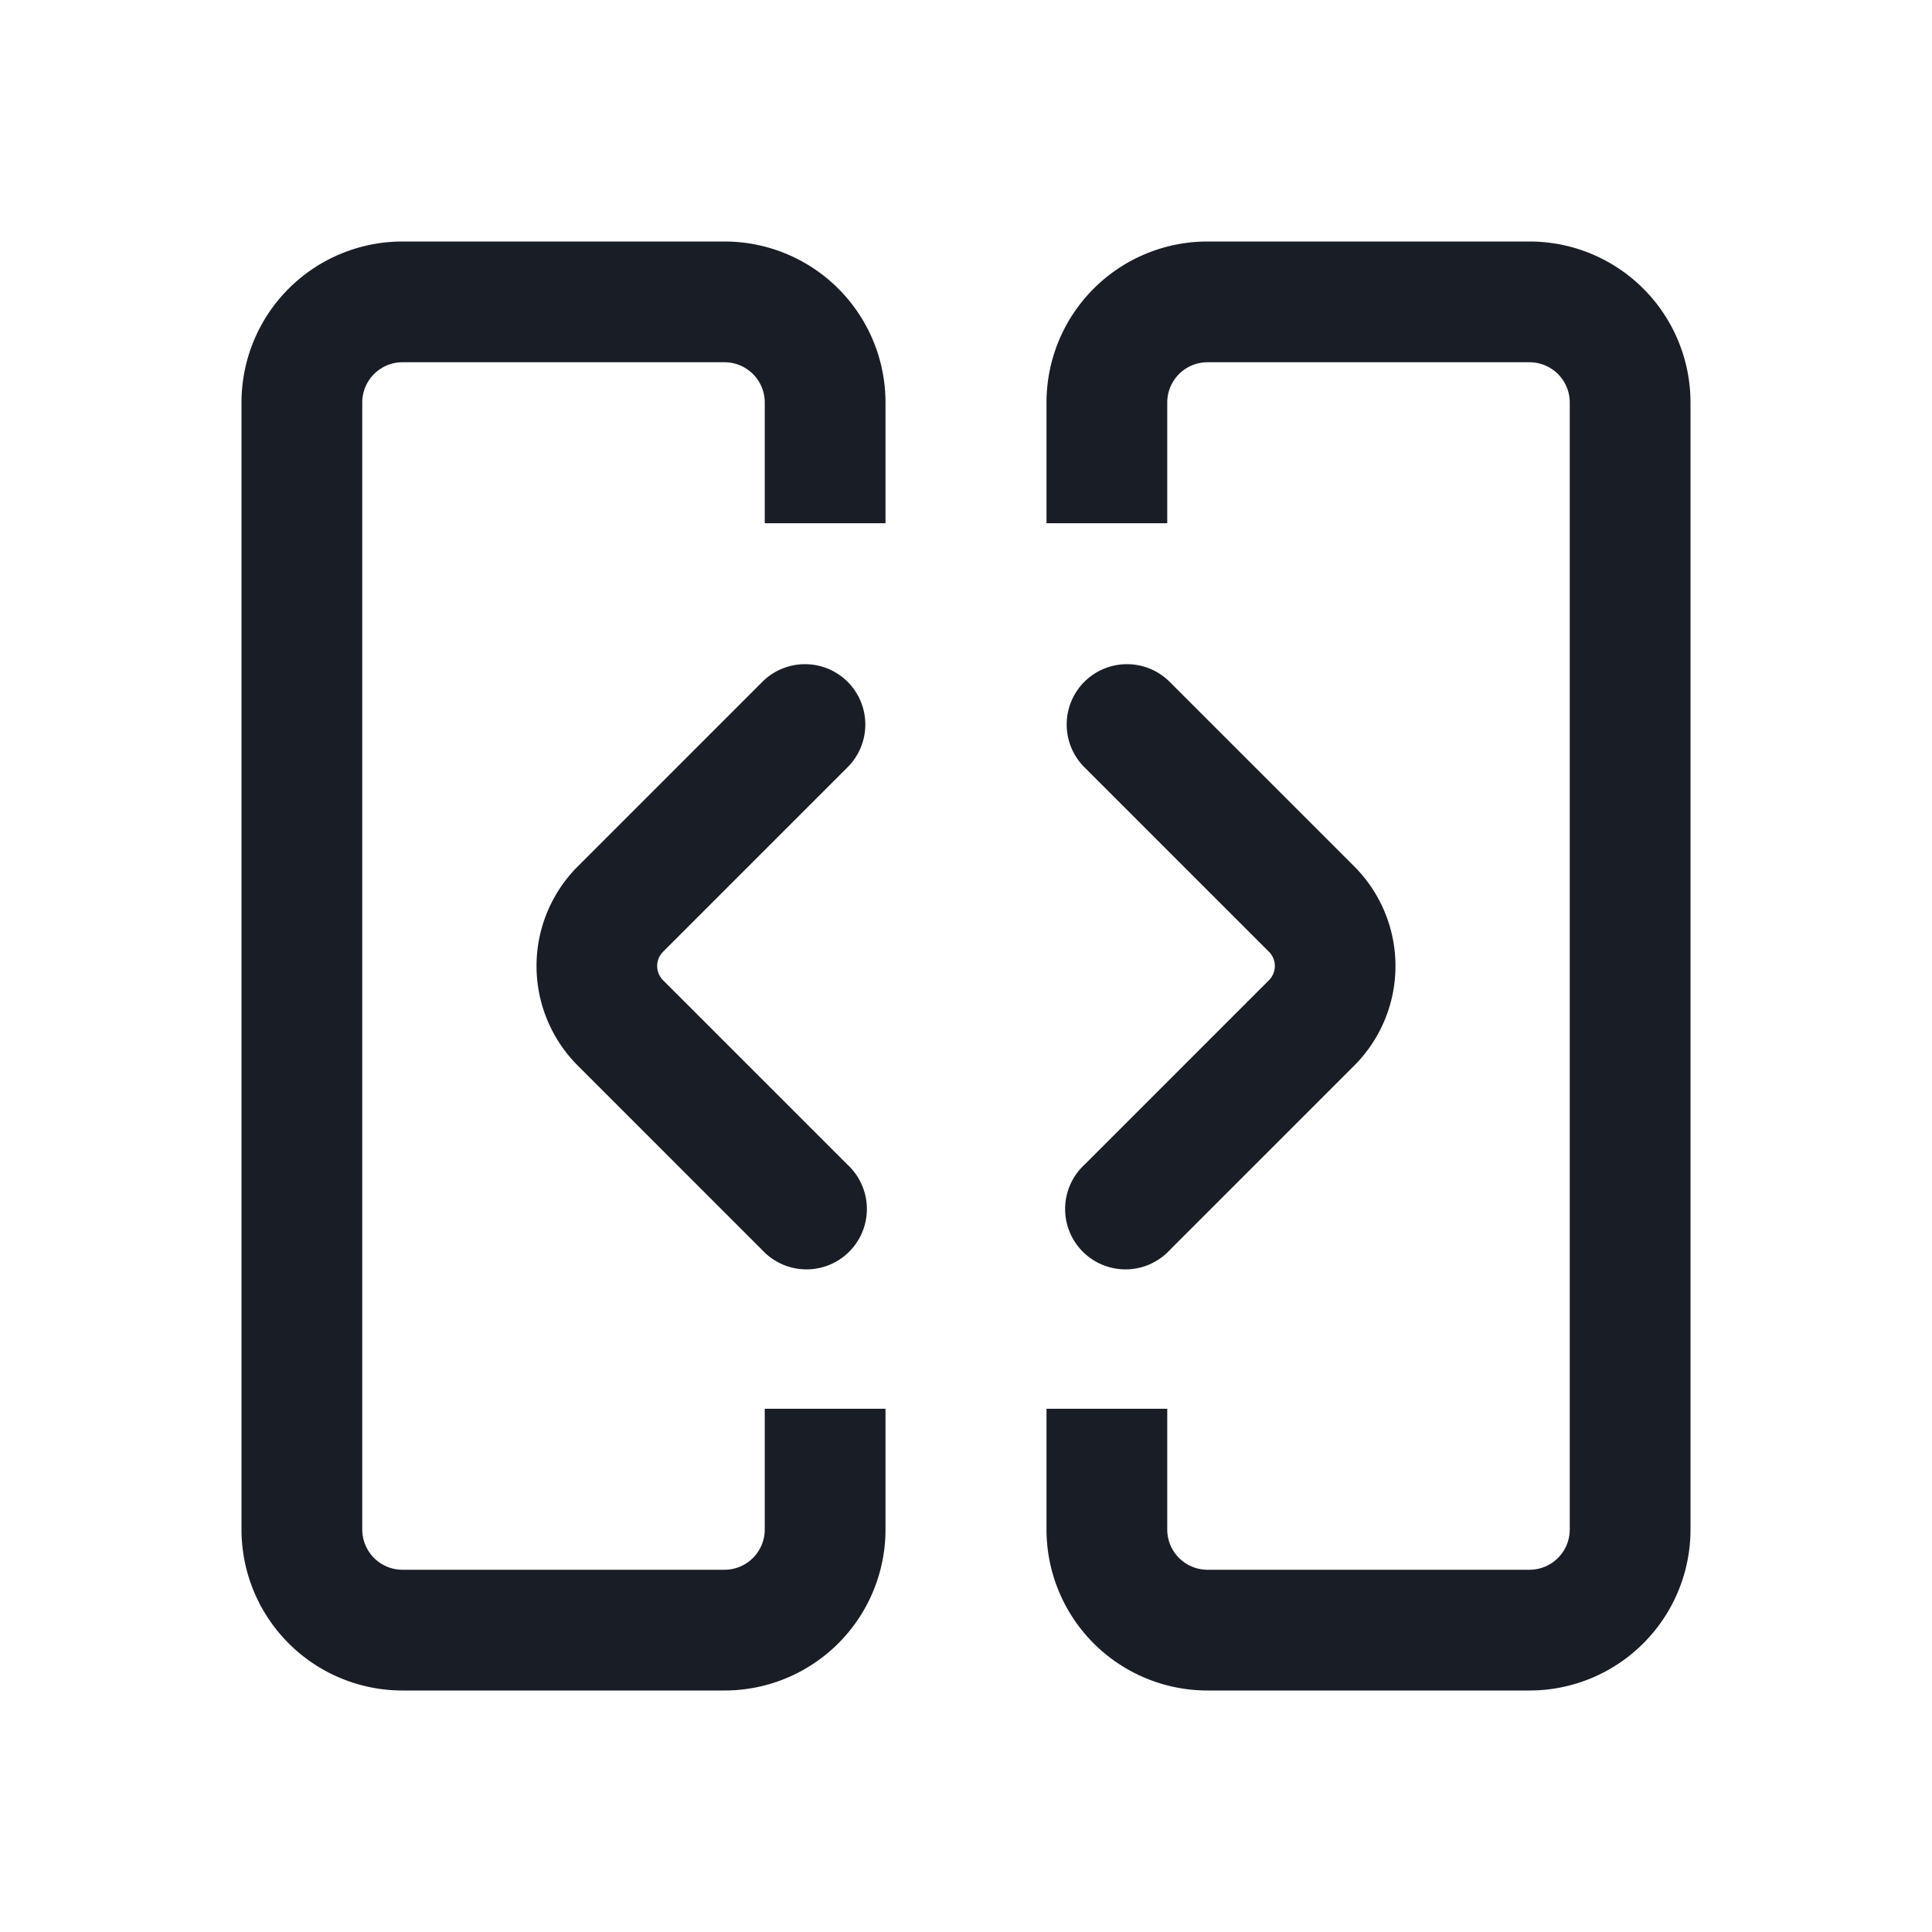 <svg xmlns="http://www.w3.org/2000/svg" width="24" height="24" fill="none" viewBox="0 0 24 24">
  <path fill="#191E26" d="M5 4.5a.5.5 0 0 0-.5.5v14a.5.5 0 0 0 .5.5h4a.5.5 0 0 0 .5-.5v-1.5H11V19a2 2 0 0 1-2 2H5a2 2 0 0 1-2-2V5a2 2 0 0 1 2-2h4a2 2 0 0 1 2 2v1.5H9.5V5a.5.5 0 0 0-.5-.5H5Zm14 0a.5.5 0 0 1 .5.5v14a.5.5 0 0 1-.5.5h-4a.5.5 0 0 1-.5-.5v-1.5H13V19a2 2 0 0 0 2 2h4a2 2 0 0 0 2-2V5a2 2 0 0 0-2-2h-4a2 2 0 0 0-2 2v1.5h1.5V5a.5.5 0 0 1 .5-.5h4Z"/>
  <path fill="#191E26" fill-rule="evenodd" d="M13.47 8.47a.75.75 0 0 1 1.06 0l2.293 2.293a1.75 1.75 0 0 1 0 2.474L14.53 15.53a.75.75 0 1 1-1.06-1.06l2.293-2.293a.25.25 0 0 0 0-.354L13.47 9.53a.75.75 0 0 1 0-1.06Zm-2.94 0a.75.75 0 0 0-1.06 0l-2.293 2.293a1.75 1.75 0 0 0 0 2.474L9.47 15.53a.75.75 0 1 0 1.06-1.06l-2.293-2.293a.25.25 0 0 1 0-.354L10.53 9.53a.75.75 0 0 0 0-1.06Z" clip-rule="evenodd"/>
</svg>

